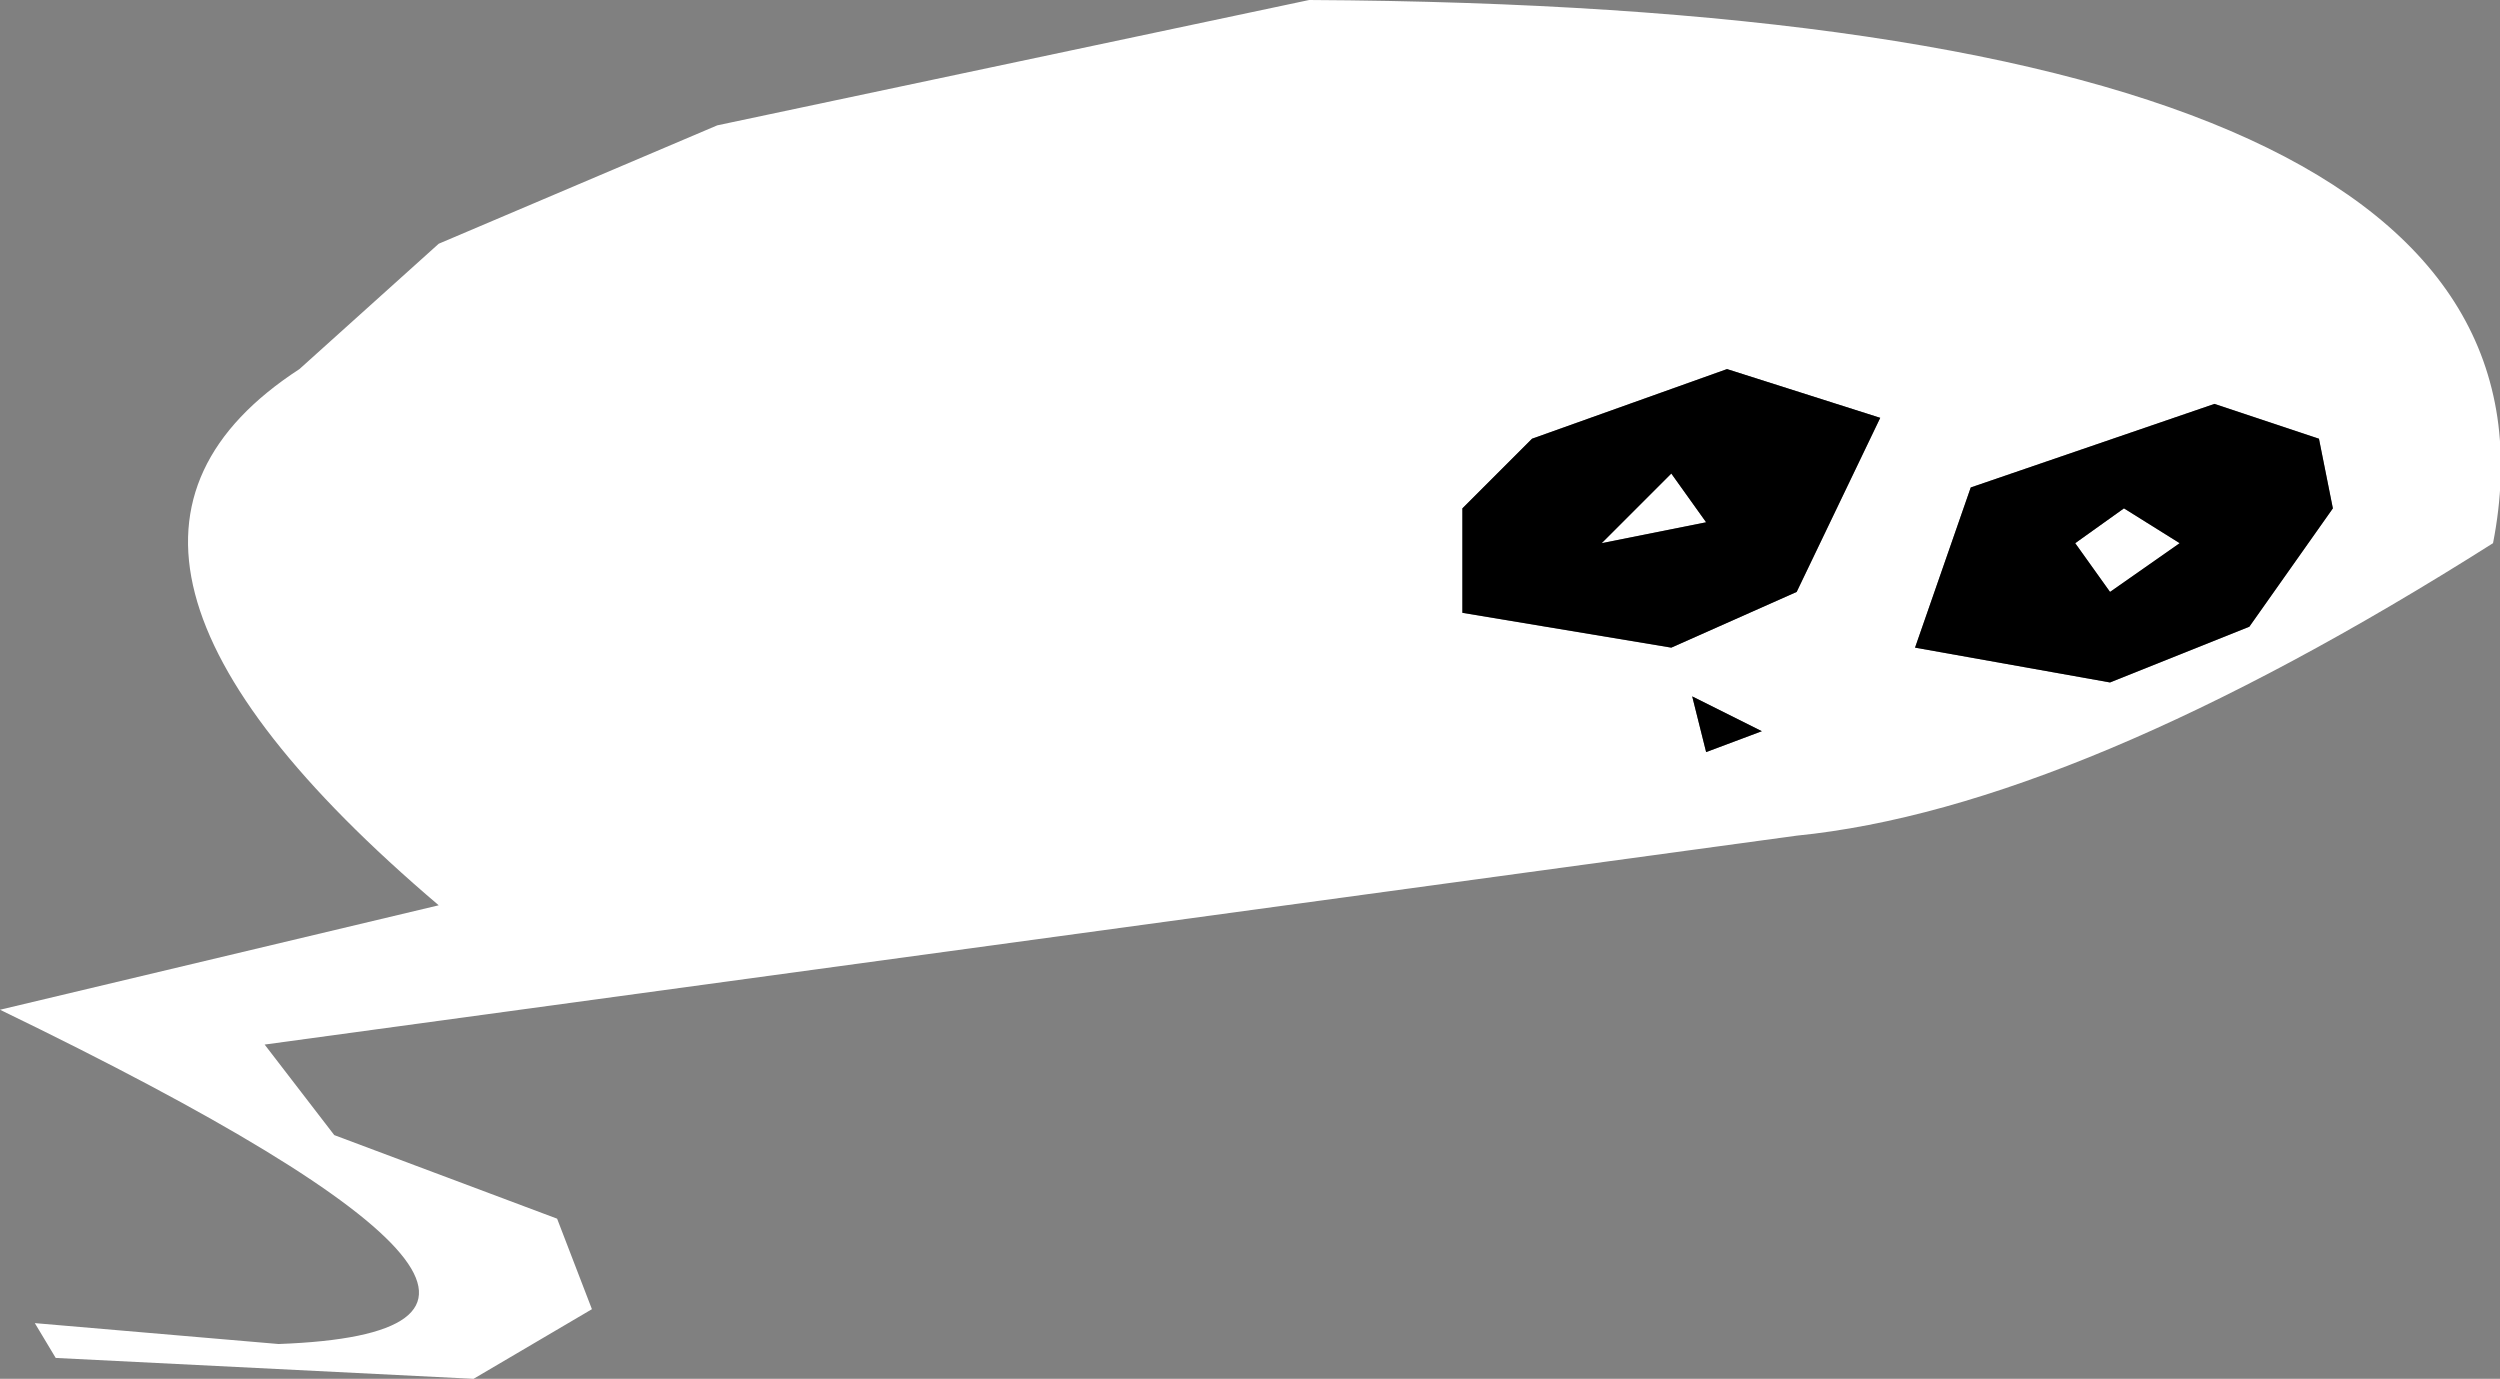 <?xml version="1.0" encoding="UTF-8" standalone="no"?>
<svg xmlns:xlink="http://www.w3.org/1999/xlink" height="9.9px" width="17.95px" xmlns="http://www.w3.org/2000/svg">
  <rect width="100%" height="100%" fill="#808080" stroke="none"/>
  <g transform="matrix(1.0, 0.0, 0.0, 1.0, 0.45, -153.05)">
    <path d="M-0.45 160.3 L2.7 159.55 Q-0.3 157.0 1.7 155.7 L2.7 154.8 4.7 153.95 8.95 153.05 Q18.2 153.1 17.45 156.95 14.45 158.85 12.45 159.05 L1.45 160.55 1.95 161.2 3.55 161.8 3.8 162.45 2.95 162.95 -0.05 162.8 -0.2 162.55 1.55 162.7 Q4.3 162.6 -0.45 160.3 M11.95 155.7 L10.55 156.2 10.05 156.7 10.05 157.45 11.55 157.7 12.45 157.3 13.05 156.05 11.95 155.7 M11.05 156.95 L11.55 156.45 11.8 156.8 11.05 156.95 M11.7 158.05 L11.8 158.45 12.2 158.3 11.7 158.05 M16.2 156.2 L15.45 155.95 13.7 156.55 13.3 157.7 14.7 157.95 15.7 157.55 16.3 156.7 16.2 156.2 M14.8 156.7 L15.2 156.95 14.7 157.3 14.45 156.95 14.8 156.7" fill="#ffffff" fill-rule="evenodd" stroke="none"/>
    <path d="M16.2 156.2 L16.3 156.7 15.7 157.55 14.7 157.95 13.3 157.7 13.7 156.55 15.45 155.95 16.2 156.2 M11.7 158.05 L12.2 158.3 11.8 158.45 11.7 158.05 M11.05 156.95 L11.8 156.8 11.55 156.45 11.05 156.95 M11.95 155.7 L13.05 156.05 12.45 157.3 11.55 157.7 10.05 157.45 10.05 156.7 10.55 156.2 11.95 155.7 M14.8 156.7 L14.45 156.95 14.7 157.3 15.2 156.95 14.8 156.7" fill="#000000" fill-rule="evenodd" stroke="none"/>
  </g>
</svg>
